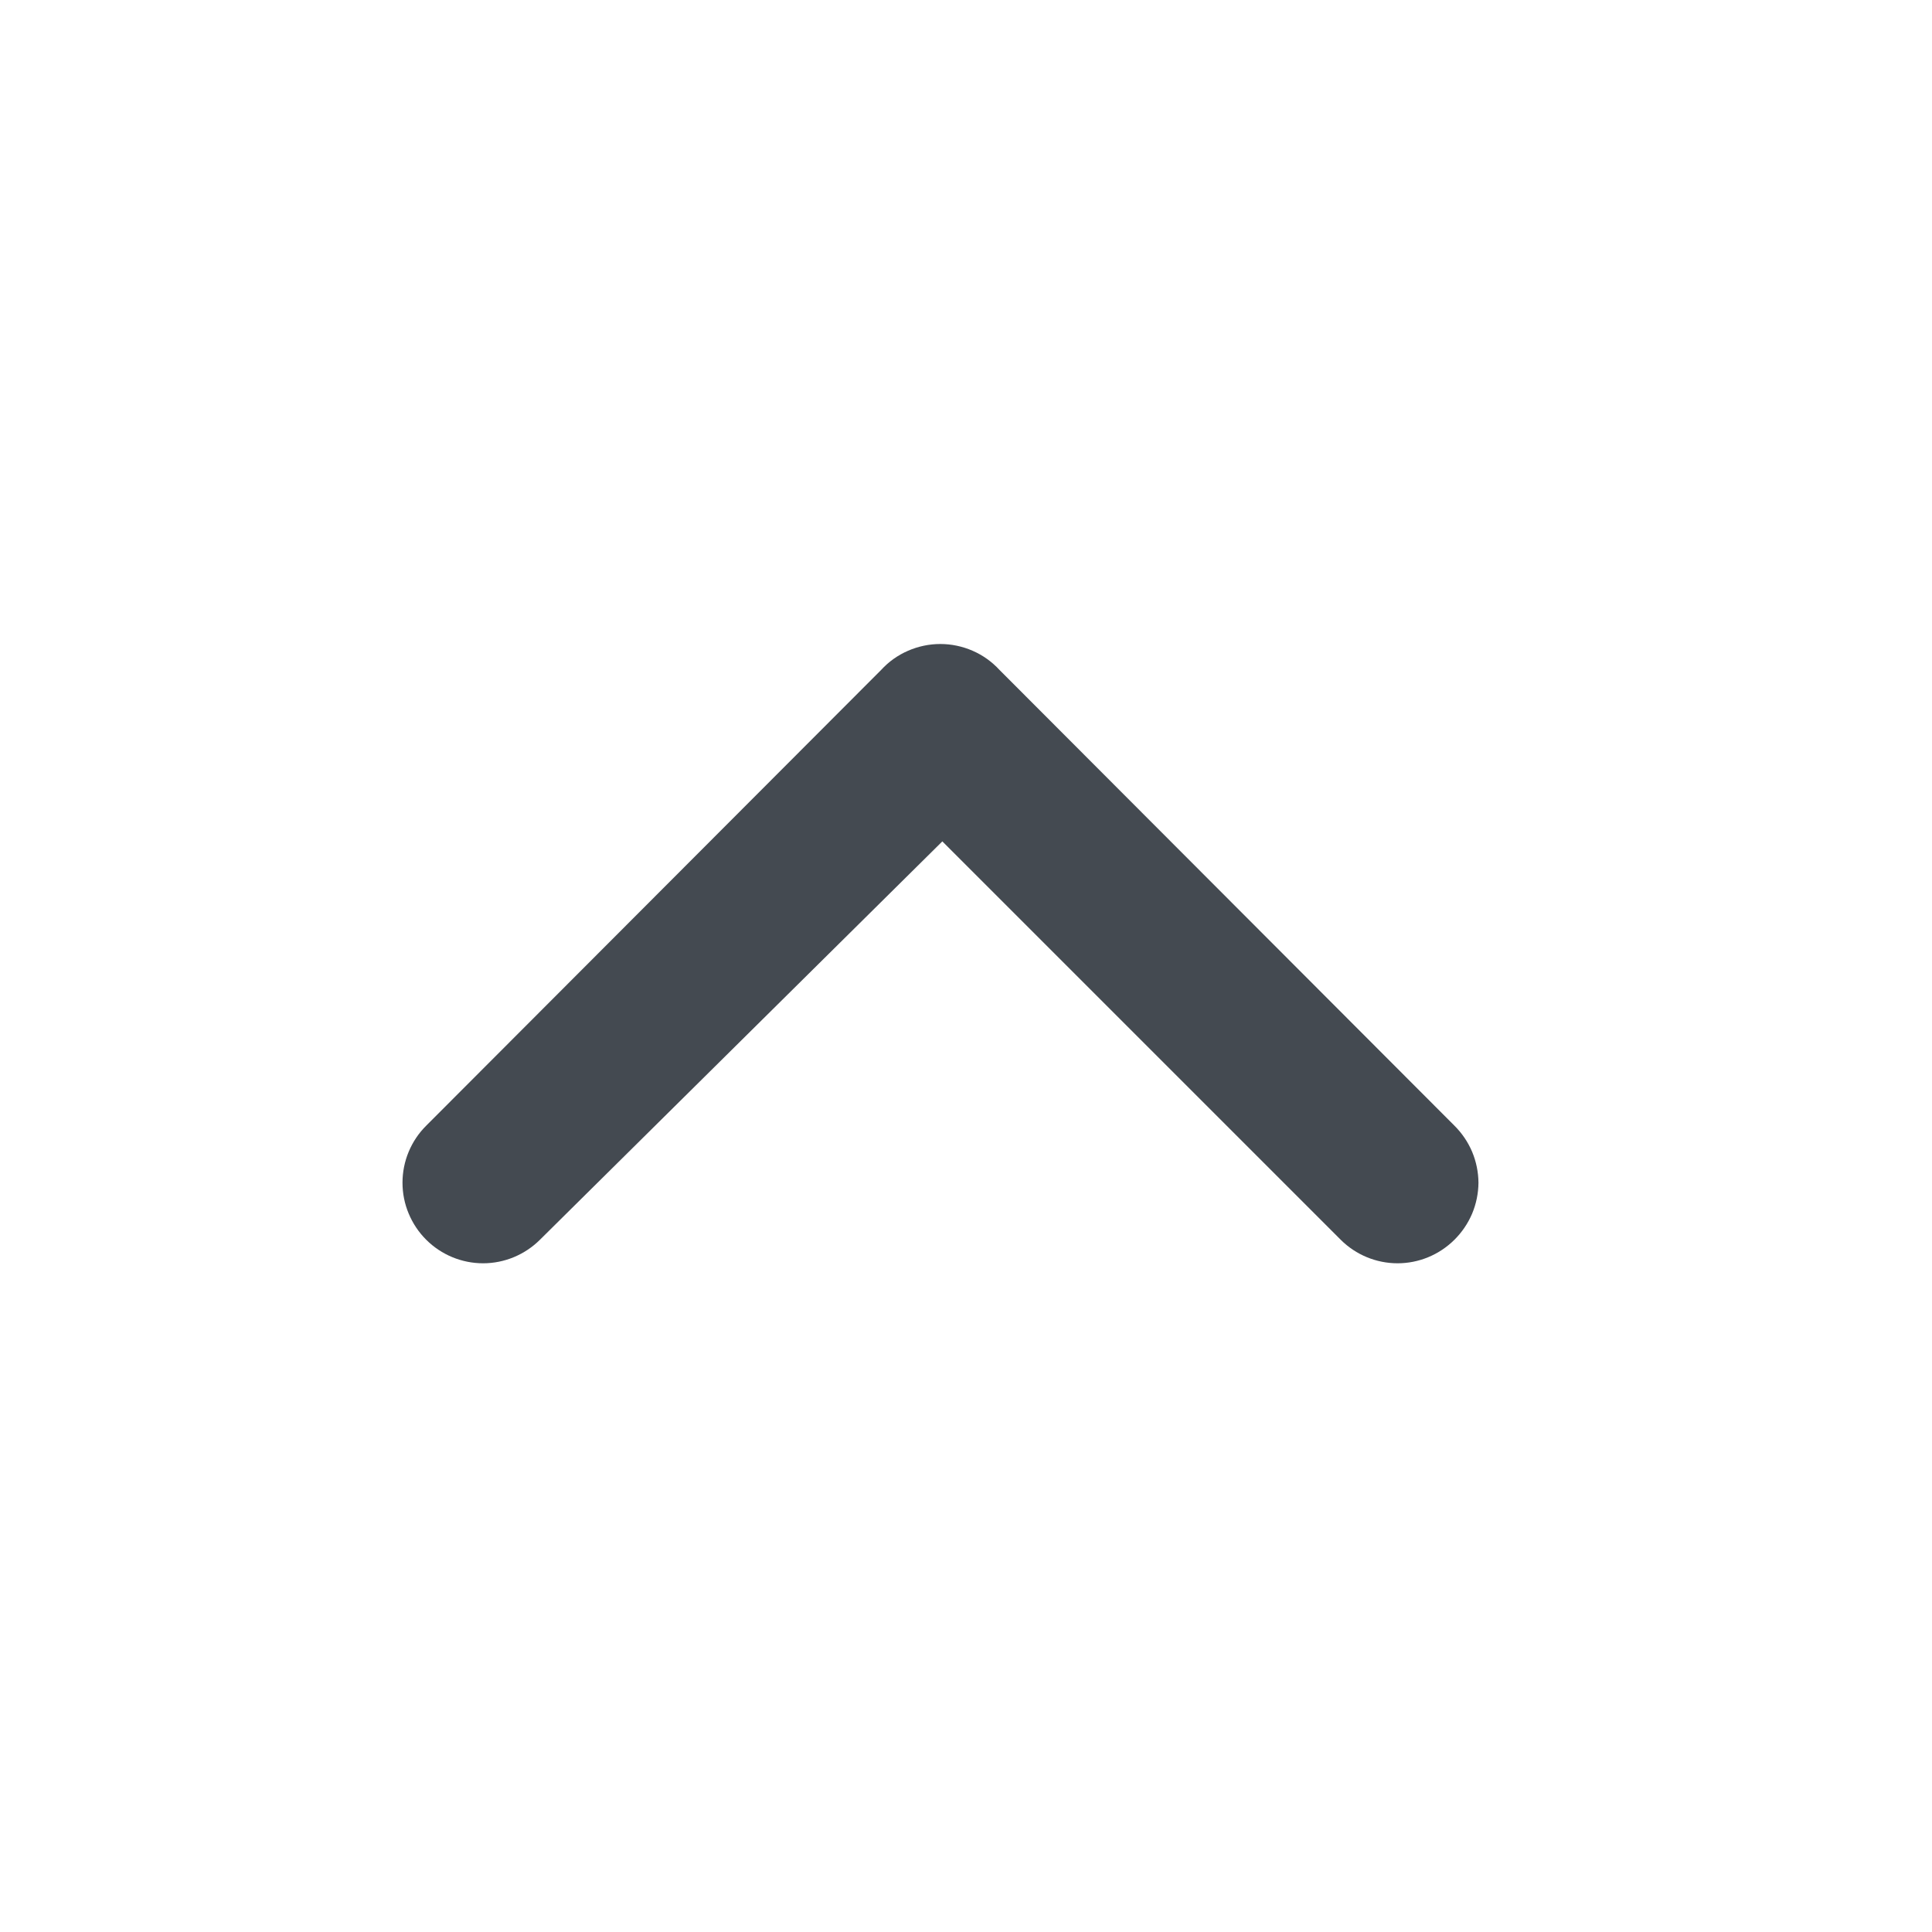 <svg width="24" height="24" viewBox="0 0 24 24" fill="none" xmlns="http://www.w3.org/2000/svg">
<path d="M10.946 8.322L5.296 13.982C5.202 14.075 5.128 14.185 5.077 14.307C5.026 14.429 5 14.56 5 14.692C5 14.824 5.026 14.955 5.077 15.076C5.128 15.198 5.202 15.309 5.296 15.402C5.483 15.588 5.737 15.693 6.001 15.693C6.265 15.693 6.518 15.588 6.706 15.402L11.706 10.452L16.656 15.402C16.843 15.588 17.097 15.693 17.361 15.693C17.625 15.693 17.878 15.588 18.066 15.402C18.16 15.309 18.235 15.199 18.287 15.077C18.338 14.955 18.365 14.824 18.366 14.692C18.365 14.56 18.338 14.429 18.287 14.307C18.235 14.185 18.16 14.075 18.066 13.982L12.416 8.322C12.322 8.22 12.209 8.139 12.082 8.084C11.956 8.029 11.819 8 11.681 8C11.543 8 11.406 8.029 11.28 8.084C11.153 8.139 11.039 8.22 10.946 8.322Z" fill="#444A51"/>
</svg>
